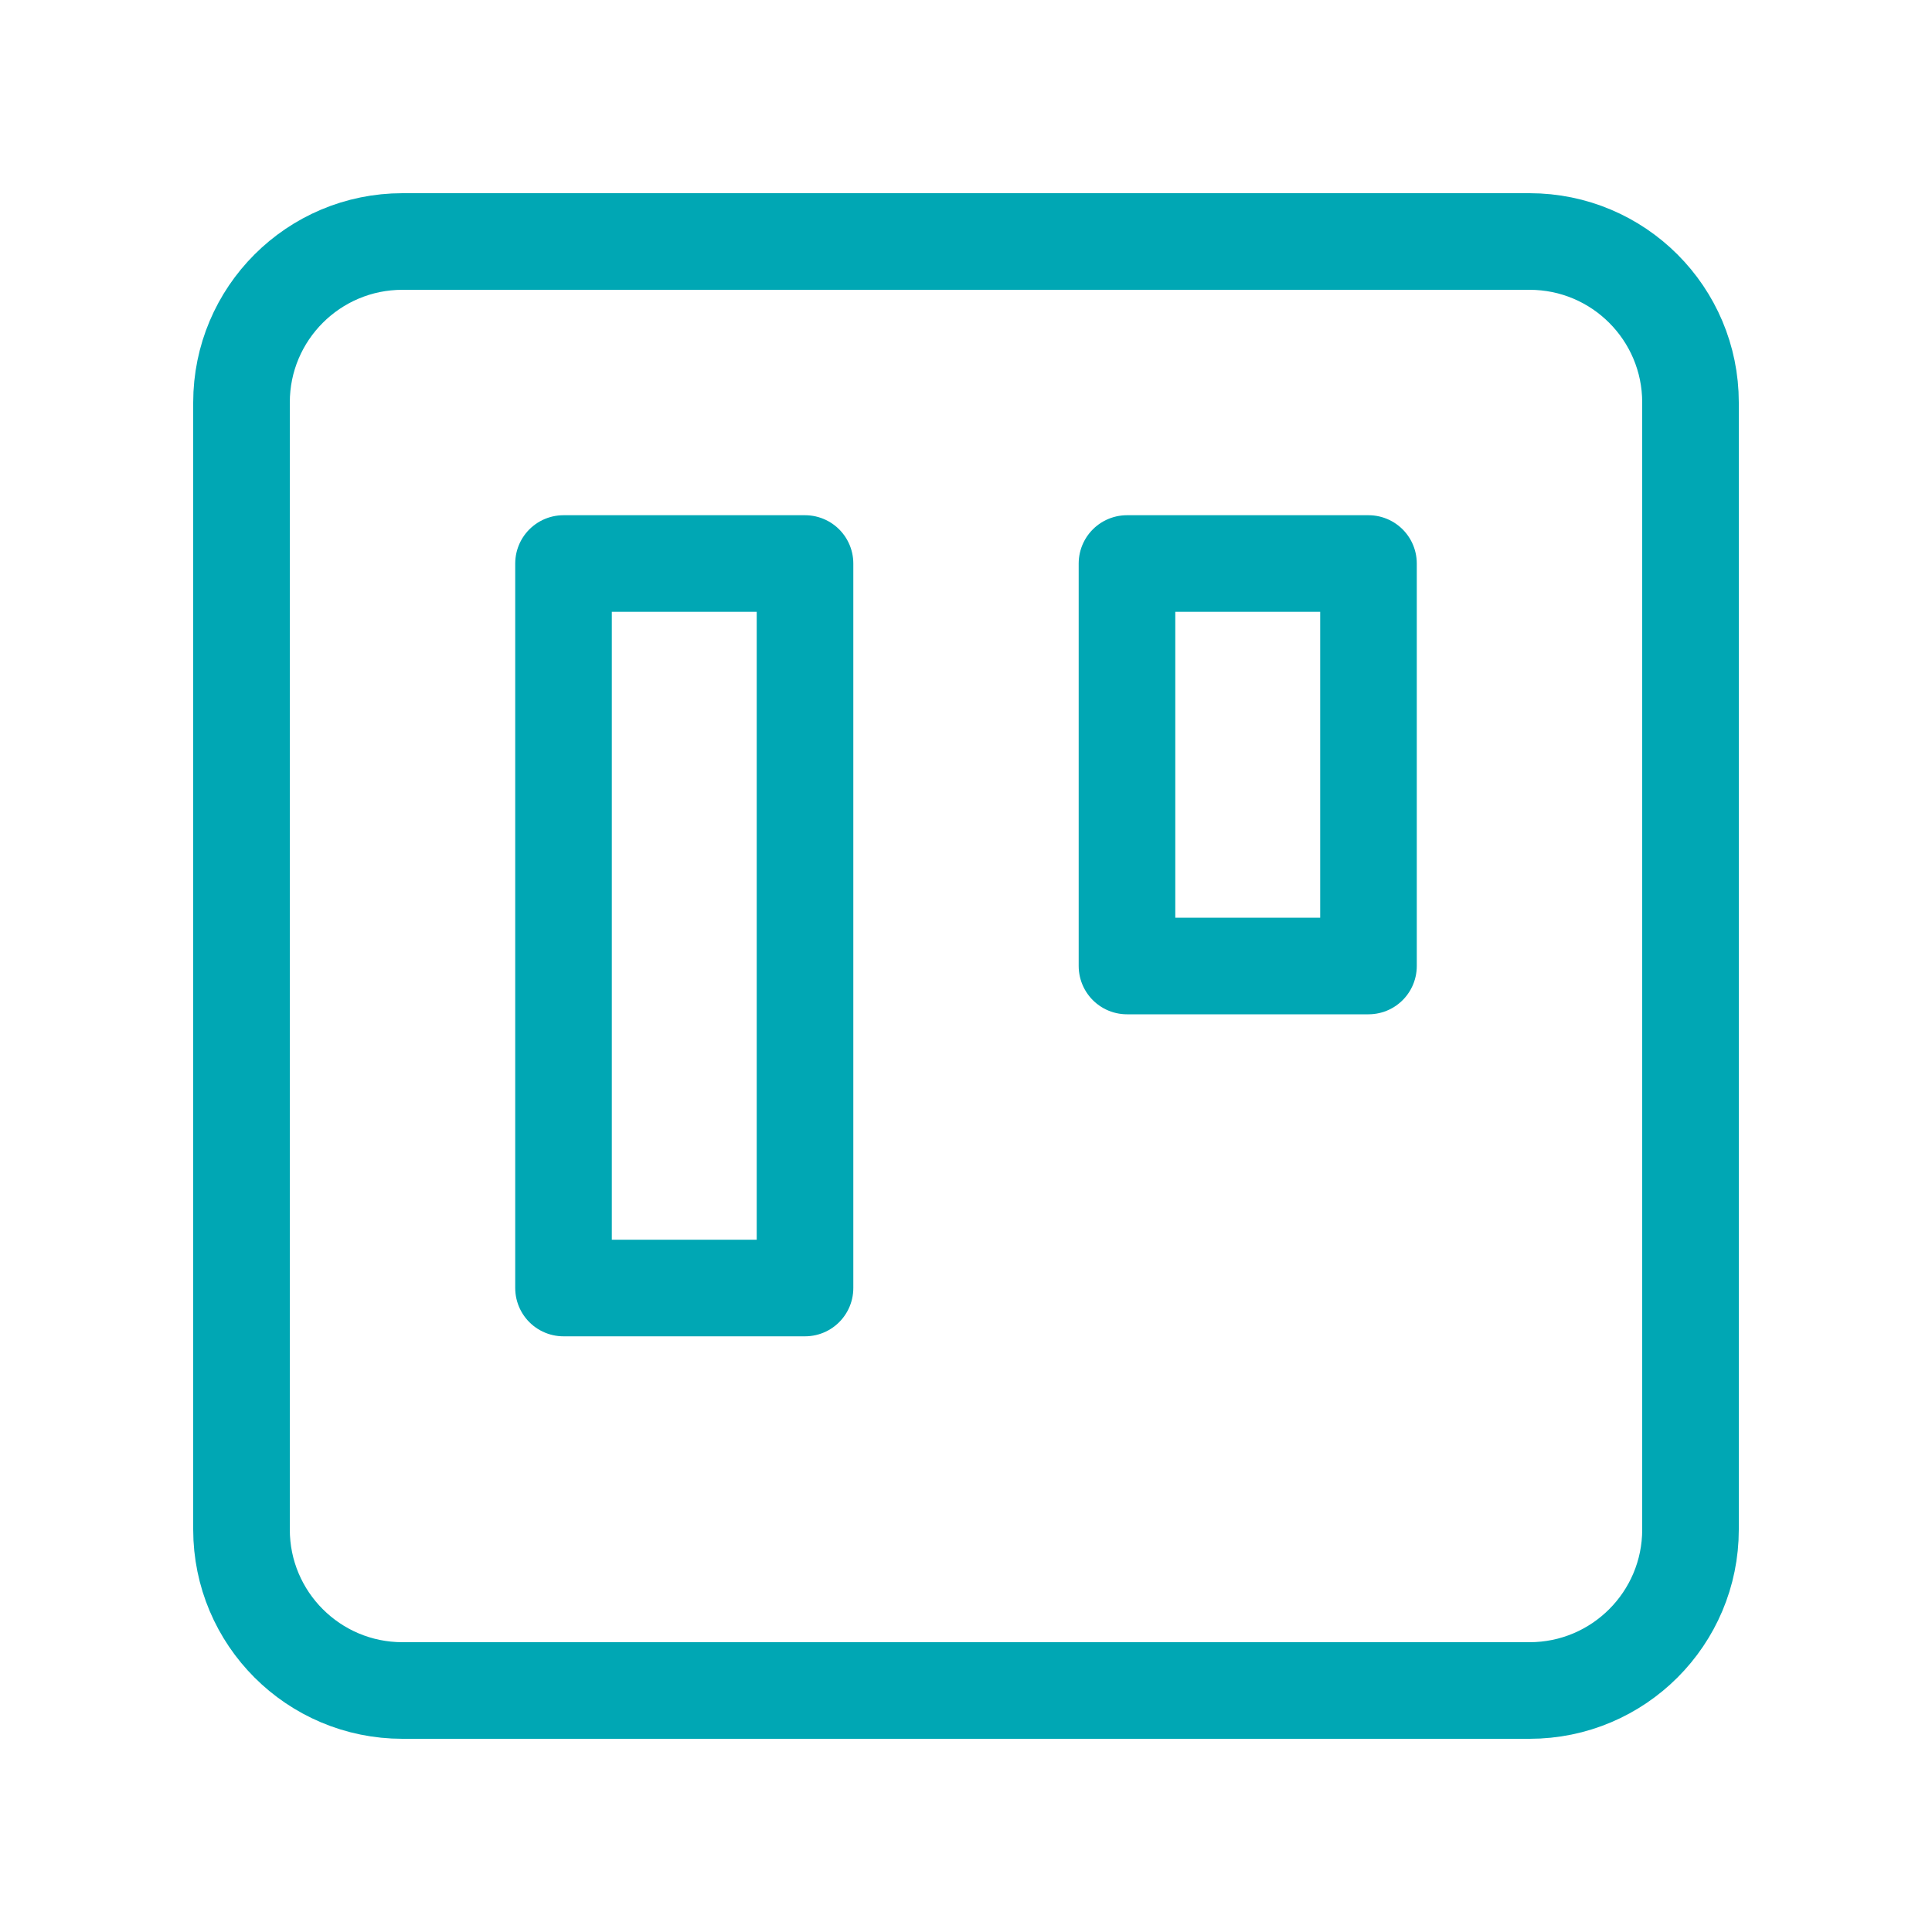 <svg width="40" height="40" viewBox="0 0 40 40" fill="none" xmlns="http://www.w3.org/2000/svg">
<path d="M31.667 5H8.333C6.492 5 5 6.492 5 8.333V31.667C5 33.508 6.492 35 8.333 35H31.667C33.508 35 35 33.508 35 31.667V8.333C35 6.492 33.508 5 31.667 5Z" stroke="#00A7B4" stroke-width="2" stroke-linecap="round" stroke-linejoin="round"/>
<path d="M16.667 11.667H11.667V26.667H16.667V11.667Z" stroke="#00A7B4" stroke-width="2" stroke-linecap="round" stroke-linejoin="round"/>
<path d="M28.333 11.667H23.333V20H28.333V11.667Z" stroke="#00A7B4" stroke-width="2" stroke-linecap="round" stroke-linejoin="round"/>
</svg>

